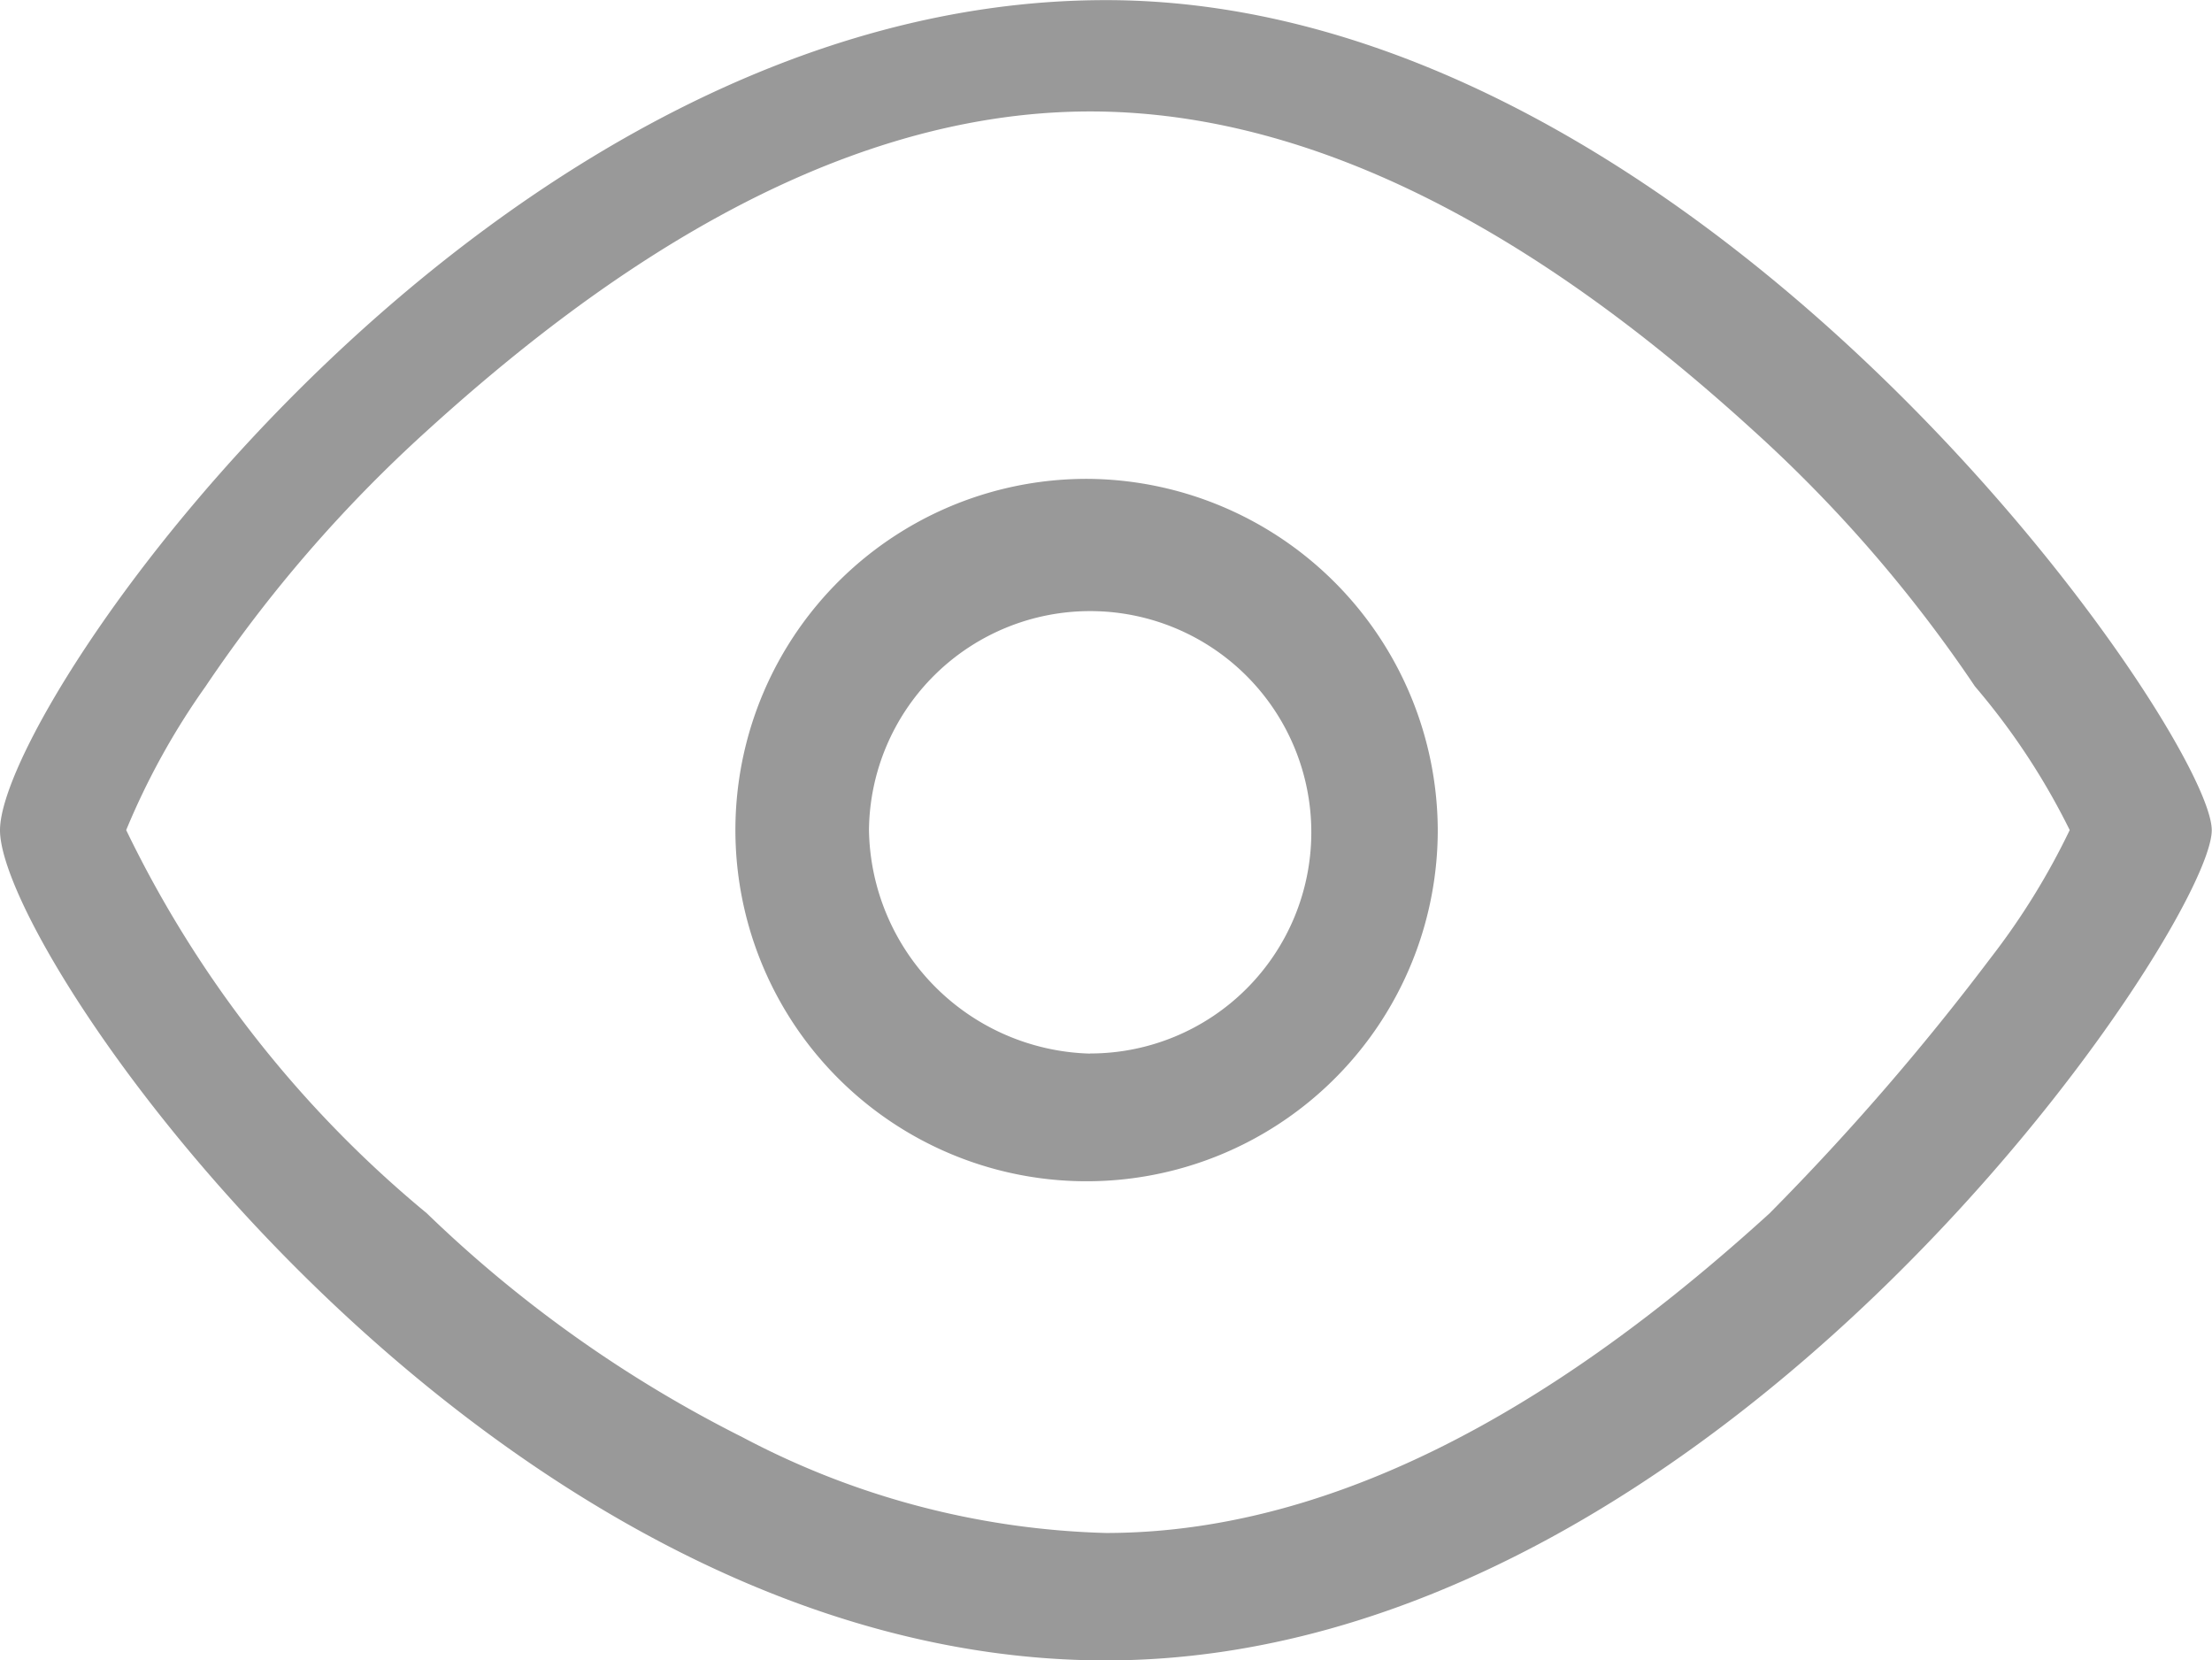 <svg xmlns="http://www.w3.org/2000/svg" width="18.002" height="13.511" viewBox="0 0 18.002 13.511">
  <defs>
    <style>
      .cls-1 {
        fill: #999;
      }
    </style>
  </defs>
  <g id="睁眼_1_" data-name="睁眼 (1)" transform="translate(-0.427 -0.299)">
    <path id="路径_14445" data-name="路径 14445" class="cls-1" d="M460.813,295.424a2.858,2.858,0,1,0,2.829,2.858A2.869,2.869,0,0,0,460.813,295.424Zm0,4.677a1.849,1.849,0,0,1-1.8-1.82,1.8,1.8,0,1,1,1.8,1.819Z" transform="translate(-451.514 -291.228)"/>
    <path id="路径_14446" data-name="路径 14446" class="cls-1" d="M9.427.3c-5.015,0-9,5.716-9,6.755s3.986,6.756,9,6.756,9-5.976,9-6.756S14.314.3,9.427.3Zm5.4,9.874c-1.286,1.169-3.215,2.6-5.4,2.6a6.693,6.693,0,0,1-2.957-.779A10.406,10.406,0,0,1,3.9,10.172,9.267,9.267,0,0,1,1.454,7.054,5.934,5.934,0,0,1,2.1,5.885,11.341,11.341,0,0,1,3.9,3.806c1.286-1.169,3.215-2.6,5.4-2.6s4.115,1.429,5.4,2.6a11.342,11.342,0,0,1,1.8,2.079,5.643,5.643,0,0,1,.771,1.169,5.788,5.788,0,0,1-.643,1.04,20.457,20.457,0,0,1-1.8,2.079Z" transform="translate(0)"/>
  </g>
</svg>

